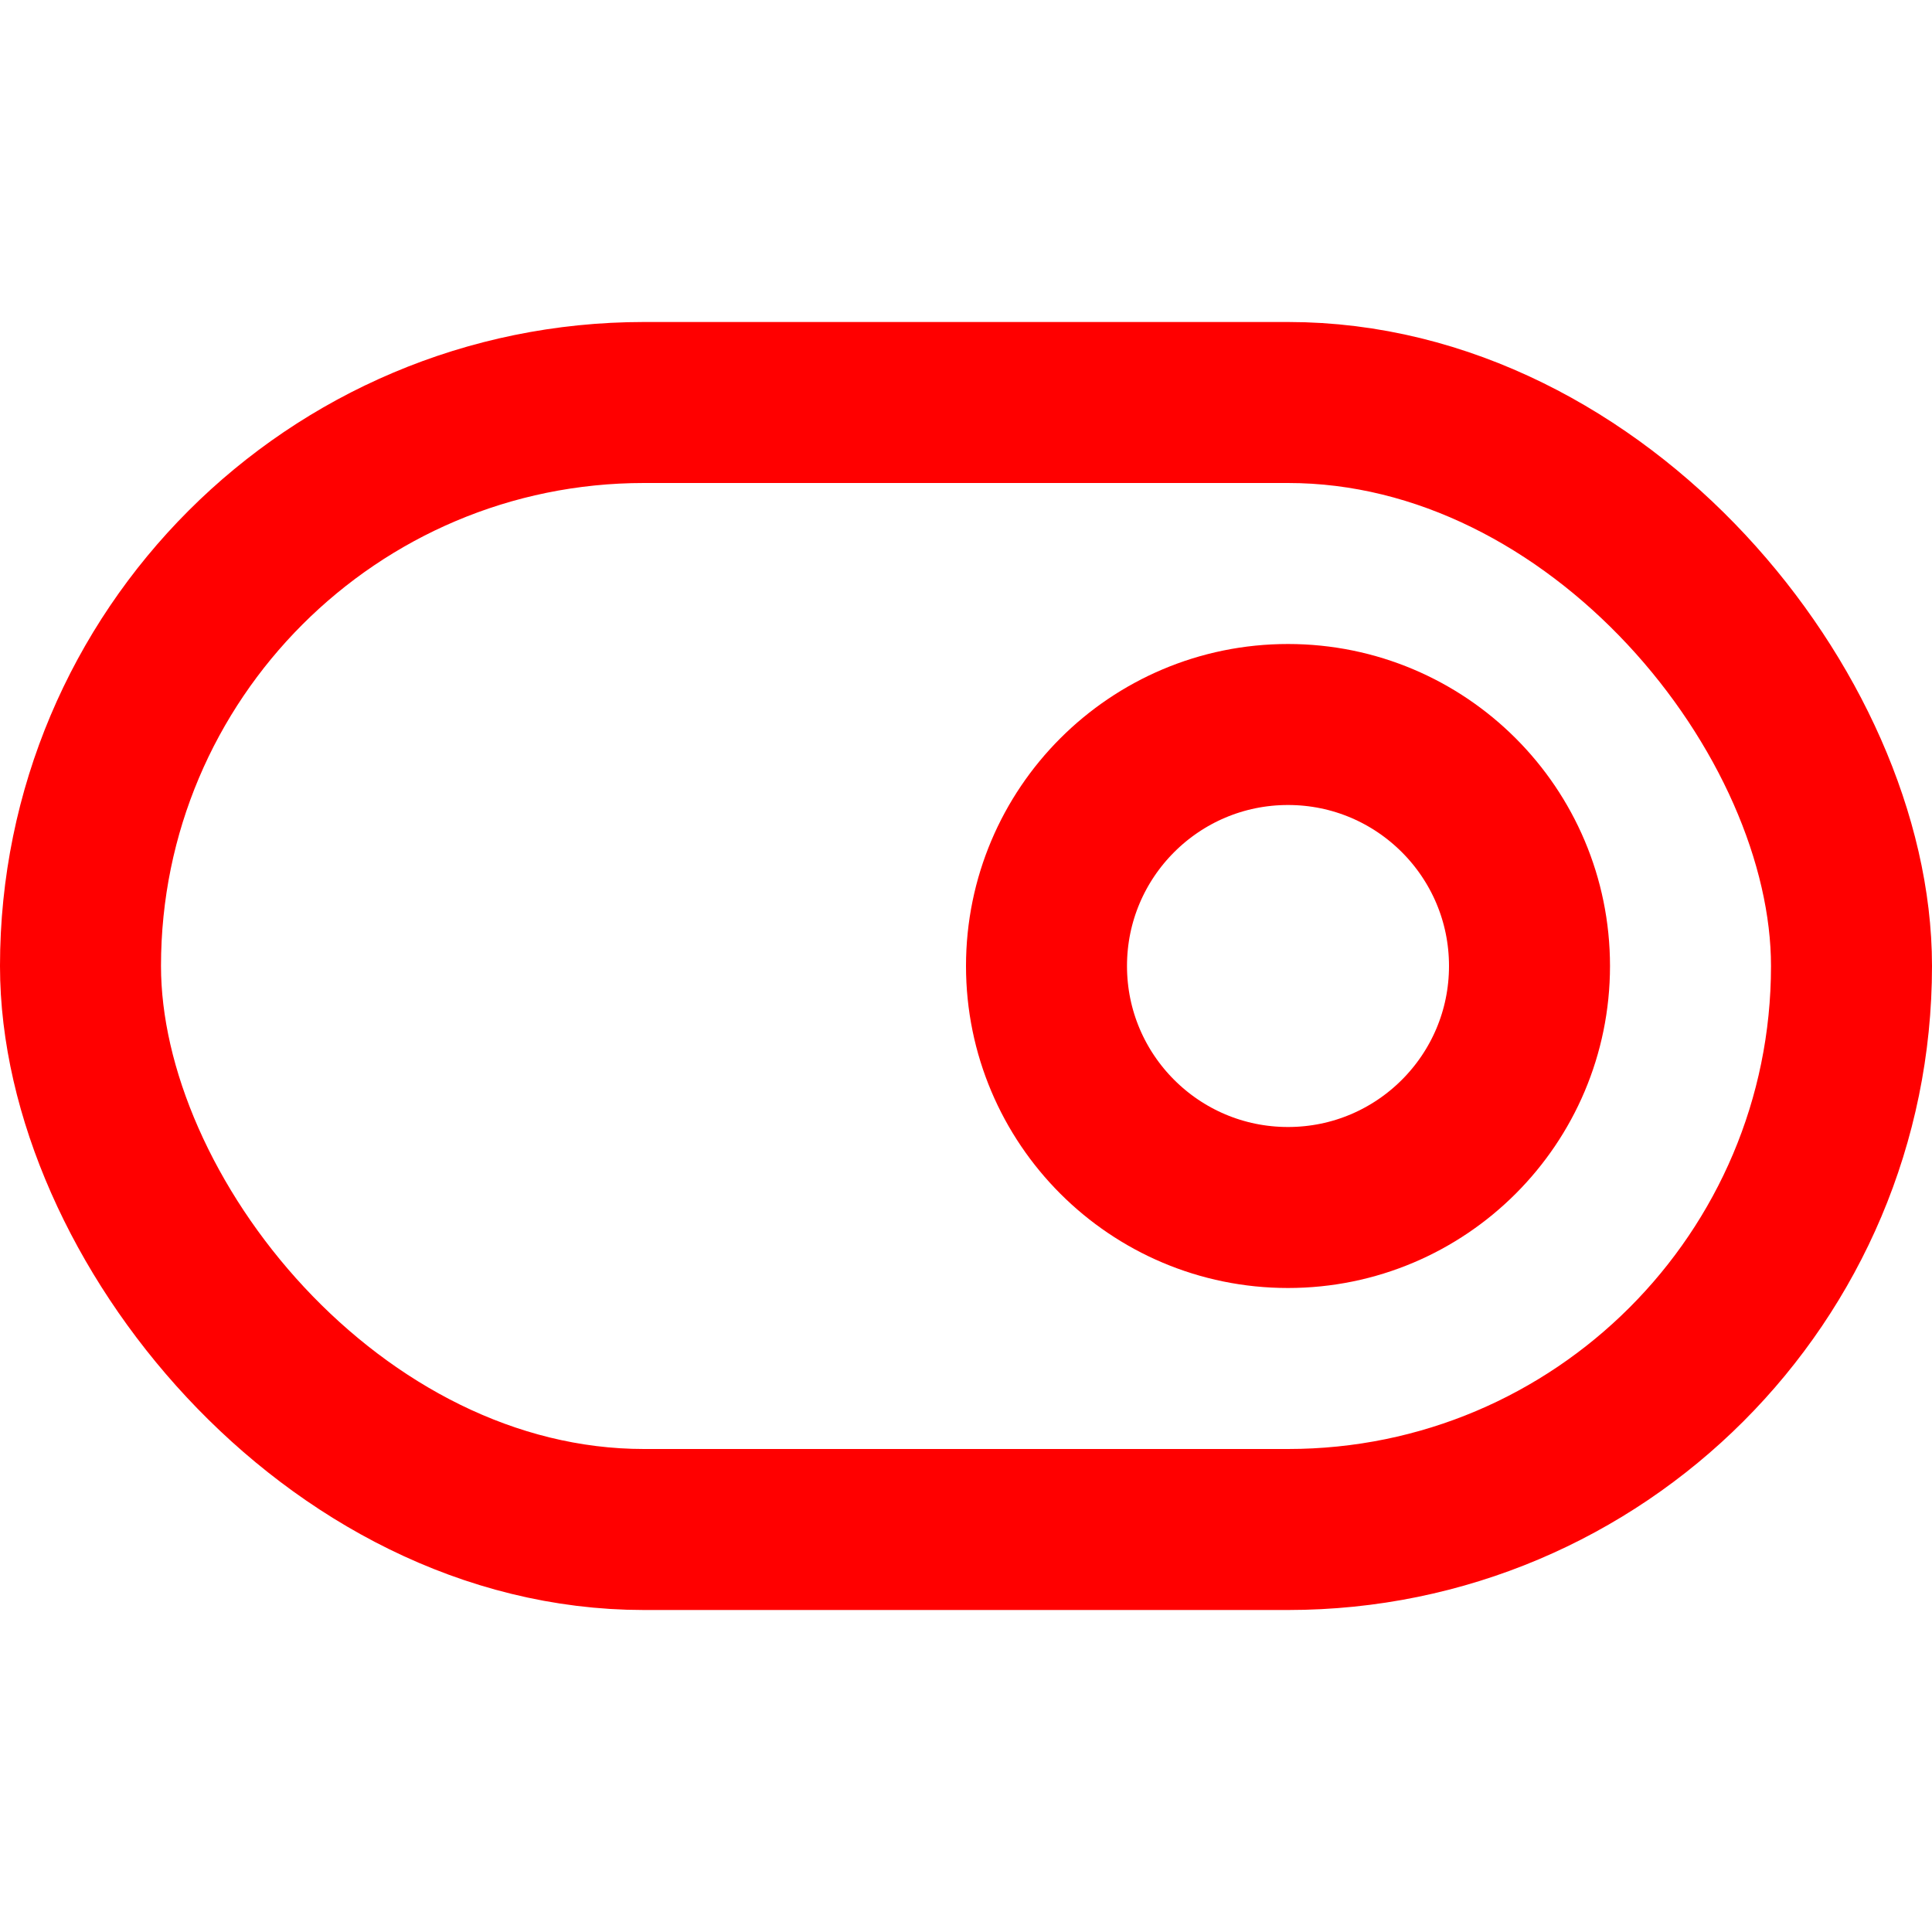 <svg xmlns="http://www.w3.org/2000/svg"   viewBox="0 0 24 24" fill="none" stroke="red" stroke-width="2" stroke-linecap="round" stroke-linejoin="round" class="feather feather-toggle-right"><rect x="1" y="5" width="22" height="14" rx="7" ry="7"></rect><circle cx="16" cy="12" r="3"></circle></svg>